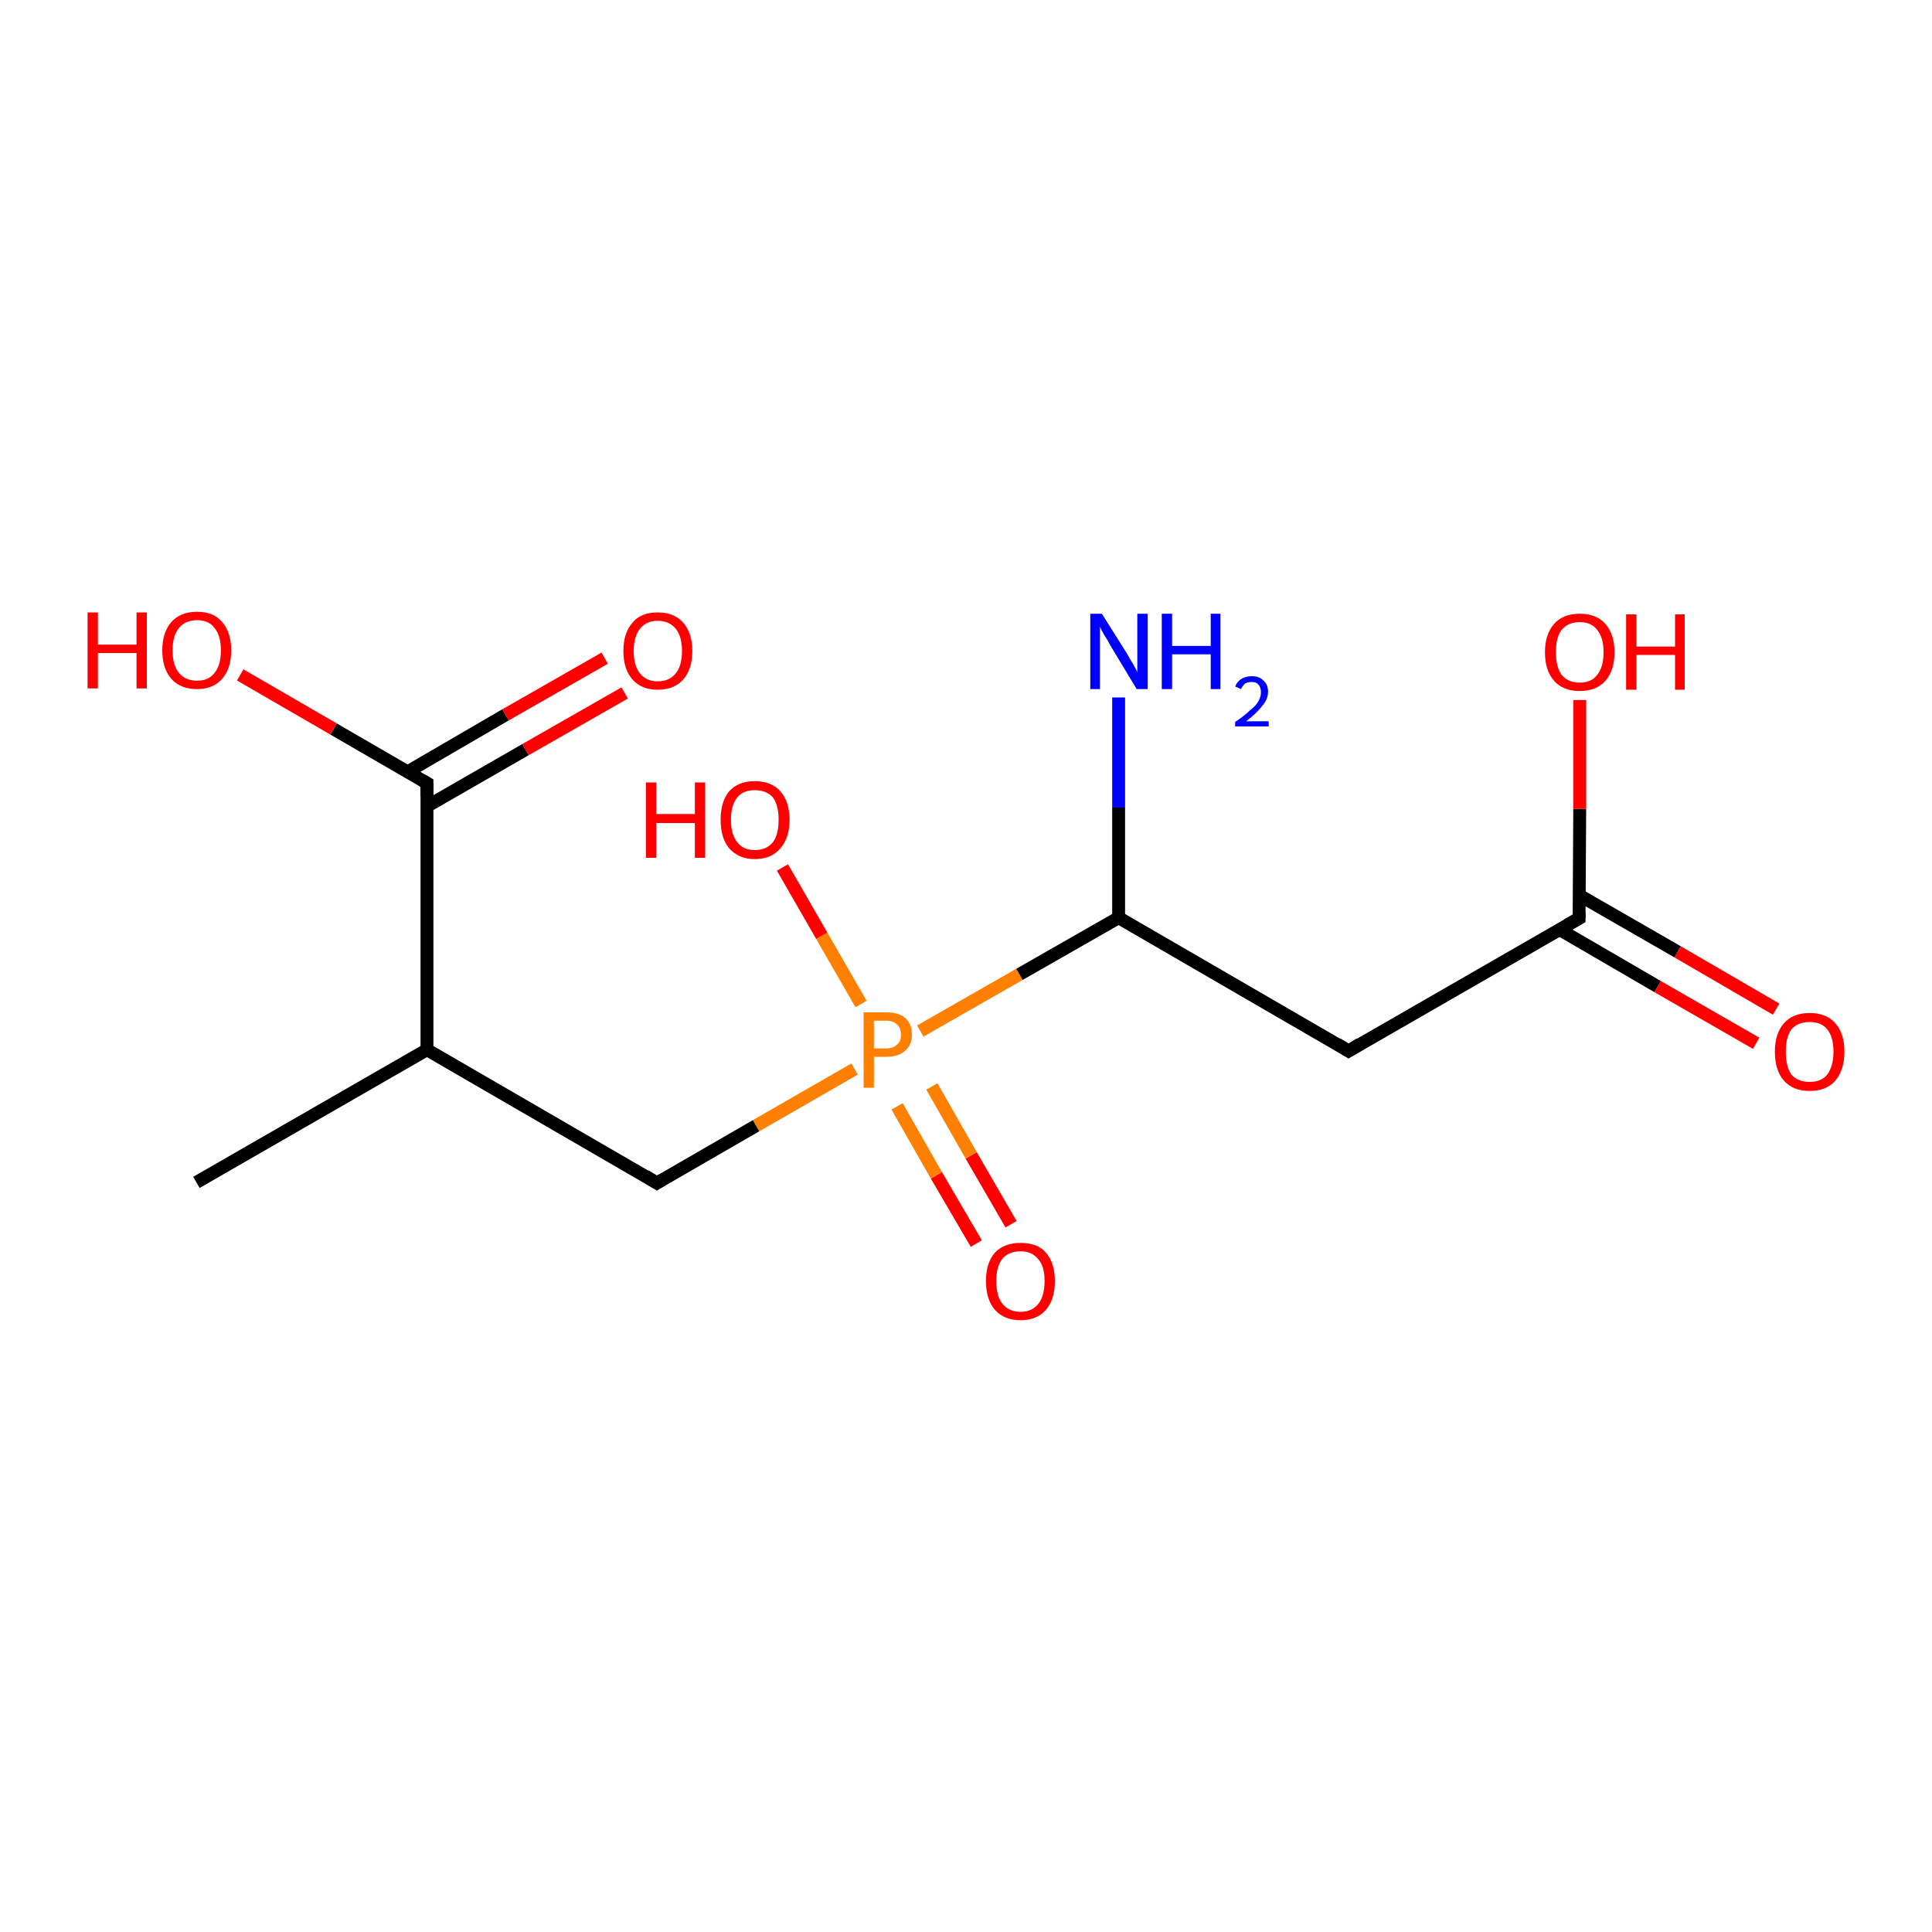 <?xml version='1.0' encoding='iso-8859-1'?>
<svg version='1.1' baseProfile='full'
              xmlns='http://www.w3.org/2000/svg'
                      xmlns:rdkit='http://www.rdkit.org/xml'
                      xmlns:xlink='http://www.w3.org/1999/xlink'
                  xml:space='preserve'
width='300px' height='300px' viewBox='0 0 300 300'>
<!-- END OF HEADER -->
<rect style='opacity:1.0;fill:#FFFFFF;stroke:none' width='300.0' height='300.0' x='0.0' y='0.0'> </rect>
<path class='bond-0 atom-0 atom-1' d='M 151.6,193.1 L 145.4,182.5' style='fill:none;fill-rule:evenodd;stroke:#FF0000;stroke-width:2.0px;stroke-linecap:butt;stroke-linejoin:miter;stroke-opacity:1' />
<path class='bond-0 atom-0 atom-1' d='M 145.4,182.5 L 139.3,171.8' style='fill:none;fill-rule:evenodd;stroke:#FF7F00;stroke-width:2.0px;stroke-linecap:butt;stroke-linejoin:miter;stroke-opacity:1' />
<path class='bond-0 atom-0 atom-1' d='M 157.0,190.1 L 150.8,179.4' style='fill:none;fill-rule:evenodd;stroke:#FF0000;stroke-width:2.0px;stroke-linecap:butt;stroke-linejoin:miter;stroke-opacity:1' />
<path class='bond-0 atom-0 atom-1' d='M 150.8,179.4 L 144.7,168.7' style='fill:none;fill-rule:evenodd;stroke:#FF7F00;stroke-width:2.0px;stroke-linecap:butt;stroke-linejoin:miter;stroke-opacity:1' />
<path class='bond-1 atom-1 atom-2' d='M 133.7,155.9 L 127.6,145.3' style='fill:none;fill-rule:evenodd;stroke:#FF7F00;stroke-width:2.0px;stroke-linecap:butt;stroke-linejoin:miter;stroke-opacity:1' />
<path class='bond-1 atom-1 atom-2' d='M 127.6,145.3 L 121.5,134.7' style='fill:none;fill-rule:evenodd;stroke:#FF0000;stroke-width:2.0px;stroke-linecap:butt;stroke-linejoin:miter;stroke-opacity:1' />
<path class='bond-2 atom-1 atom-3' d='M 132.7,166.0 L 117.4,174.8' style='fill:none;fill-rule:evenodd;stroke:#FF7F00;stroke-width:2.0px;stroke-linecap:butt;stroke-linejoin:miter;stroke-opacity:1' />
<path class='bond-2 atom-1 atom-3' d='M 117.4,174.8 L 102.0,183.7' style='fill:none;fill-rule:evenodd;stroke:#000000;stroke-width:2.0px;stroke-linecap:butt;stroke-linejoin:miter;stroke-opacity:1' />
<path class='bond-3 atom-3 atom-4' d='M 102.0,183.7 L 66.3,163.0' style='fill:none;fill-rule:evenodd;stroke:#000000;stroke-width:2.0px;stroke-linecap:butt;stroke-linejoin:miter;stroke-opacity:1' />
<path class='bond-4 atom-4 atom-5' d='M 66.3,163.0 L 66.3,121.6' style='fill:none;fill-rule:evenodd;stroke:#000000;stroke-width:2.0px;stroke-linecap:butt;stroke-linejoin:miter;stroke-opacity:1' />
<path class='bond-5 atom-5 atom-6' d='M 66.3,125.2 L 81.6,116.4' style='fill:none;fill-rule:evenodd;stroke:#000000;stroke-width:2.0px;stroke-linecap:butt;stroke-linejoin:miter;stroke-opacity:1' />
<path class='bond-5 atom-5 atom-6' d='M 81.6,116.4 L 97.0,107.6' style='fill:none;fill-rule:evenodd;stroke:#FF0000;stroke-width:2.0px;stroke-linecap:butt;stroke-linejoin:miter;stroke-opacity:1' />
<path class='bond-5 atom-5 atom-6' d='M 63.2,119.9 L 78.5,111.0' style='fill:none;fill-rule:evenodd;stroke:#000000;stroke-width:2.0px;stroke-linecap:butt;stroke-linejoin:miter;stroke-opacity:1' />
<path class='bond-5 atom-5 atom-6' d='M 78.5,111.0 L 93.9,102.2' style='fill:none;fill-rule:evenodd;stroke:#FF0000;stroke-width:2.0px;stroke-linecap:butt;stroke-linejoin:miter;stroke-opacity:1' />
<path class='bond-6 atom-5 atom-7' d='M 66.3,121.6 L 51.8,113.2' style='fill:none;fill-rule:evenodd;stroke:#000000;stroke-width:2.0px;stroke-linecap:butt;stroke-linejoin:miter;stroke-opacity:1' />
<path class='bond-6 atom-5 atom-7' d='M 51.8,113.2 L 37.3,104.8' style='fill:none;fill-rule:evenodd;stroke:#FF0000;stroke-width:2.0px;stroke-linecap:butt;stroke-linejoin:miter;stroke-opacity:1' />
<path class='bond-7 atom-4 atom-8' d='M 66.3,163.0 L 30.5,183.6' style='fill:none;fill-rule:evenodd;stroke:#000000;stroke-width:2.0px;stroke-linecap:butt;stroke-linejoin:miter;stroke-opacity:1' />
<path class='bond-8 atom-1 atom-9' d='M 142.9,160.1 L 158.3,151.3' style='fill:none;fill-rule:evenodd;stroke:#FF7F00;stroke-width:2.0px;stroke-linecap:butt;stroke-linejoin:miter;stroke-opacity:1' />
<path class='bond-8 atom-1 atom-9' d='M 158.3,151.3 L 173.7,142.5' style='fill:none;fill-rule:evenodd;stroke:#000000;stroke-width:2.0px;stroke-linecap:butt;stroke-linejoin:miter;stroke-opacity:1' />
<path class='bond-9 atom-9 atom-10' d='M 173.7,142.5 L 173.7,125.4' style='fill:none;fill-rule:evenodd;stroke:#000000;stroke-width:2.0px;stroke-linecap:butt;stroke-linejoin:miter;stroke-opacity:1' />
<path class='bond-9 atom-9 atom-10' d='M 173.7,125.4 L 173.7,108.3' style='fill:none;fill-rule:evenodd;stroke:#0000FF;stroke-width:2.0px;stroke-linecap:butt;stroke-linejoin:miter;stroke-opacity:1' />
<path class='bond-10 atom-9 atom-11' d='M 173.7,142.5 L 209.4,163.2' style='fill:none;fill-rule:evenodd;stroke:#000000;stroke-width:2.0px;stroke-linecap:butt;stroke-linejoin:miter;stroke-opacity:1' />
<path class='bond-11 atom-11 atom-12' d='M 209.4,163.2 L 245.2,142.6' style='fill:none;fill-rule:evenodd;stroke:#000000;stroke-width:2.0px;stroke-linecap:butt;stroke-linejoin:miter;stroke-opacity:1' />
<path class='bond-12 atom-12 atom-13' d='M 242.1,144.3 L 257.4,153.2' style='fill:none;fill-rule:evenodd;stroke:#000000;stroke-width:2.0px;stroke-linecap:butt;stroke-linejoin:miter;stroke-opacity:1' />
<path class='bond-12 atom-12 atom-13' d='M 257.4,153.2 L 272.7,162.0' style='fill:none;fill-rule:evenodd;stroke:#FF0000;stroke-width:2.0px;stroke-linecap:butt;stroke-linejoin:miter;stroke-opacity:1' />
<path class='bond-12 atom-12 atom-13' d='M 245.2,139.0 L 260.5,147.8' style='fill:none;fill-rule:evenodd;stroke:#000000;stroke-width:2.0px;stroke-linecap:butt;stroke-linejoin:miter;stroke-opacity:1' />
<path class='bond-12 atom-12 atom-13' d='M 260.5,147.8 L 275.8,156.7' style='fill:none;fill-rule:evenodd;stroke:#FF0000;stroke-width:2.0px;stroke-linecap:butt;stroke-linejoin:miter;stroke-opacity:1' />
<path class='bond-13 atom-12 atom-14' d='M 245.2,142.6 L 245.3,125.6' style='fill:none;fill-rule:evenodd;stroke:#000000;stroke-width:2.0px;stroke-linecap:butt;stroke-linejoin:miter;stroke-opacity:1' />
<path class='bond-13 atom-12 atom-14' d='M 245.3,125.6 L 245.3,108.7' style='fill:none;fill-rule:evenodd;stroke:#FF0000;stroke-width:2.0px;stroke-linecap:butt;stroke-linejoin:miter;stroke-opacity:1' />
<path d='M 102.8,183.2 L 102.0,183.7 L 100.2,182.6' style='fill:none;stroke:#000000;stroke-width:2.0px;stroke-linecap:butt;stroke-linejoin:miter;stroke-opacity:1;' />
<path d='M 66.3,123.7 L 66.3,121.6 L 65.6,121.2' style='fill:none;stroke:#000000;stroke-width:2.0px;stroke-linecap:butt;stroke-linejoin:miter;stroke-opacity:1;' />
<path d='M 207.6,162.1 L 209.4,163.2 L 211.2,162.1' style='fill:none;stroke:#000000;stroke-width:2.0px;stroke-linecap:butt;stroke-linejoin:miter;stroke-opacity:1;' />
<path d='M 243.4,143.6 L 245.2,142.6 L 245.2,141.7' style='fill:none;stroke:#000000;stroke-width:2.0px;stroke-linecap:butt;stroke-linejoin:miter;stroke-opacity:1;' />
<path class='atom-0' d='M 153.1 198.9
Q 153.1 196.1, 154.5 194.5
Q 155.9 193.0, 158.5 193.0
Q 161.1 193.0, 162.4 194.5
Q 163.8 196.1, 163.8 198.9
Q 163.8 201.8, 162.4 203.4
Q 161.0 205.0, 158.5 205.0
Q 155.9 205.0, 154.5 203.4
Q 153.1 201.8, 153.1 198.9
M 158.5 203.7
Q 160.2 203.7, 161.2 202.5
Q 162.2 201.3, 162.2 198.9
Q 162.2 196.6, 161.2 195.5
Q 160.2 194.3, 158.5 194.3
Q 156.7 194.3, 155.7 195.4
Q 154.7 196.6, 154.7 198.9
Q 154.7 201.3, 155.7 202.5
Q 156.7 203.7, 158.5 203.7
' fill='#FF0000'/>
<path class='atom-1' d='M 137.6 157.2
Q 139.6 157.2, 140.6 158.1
Q 141.6 159.0, 141.6 160.7
Q 141.6 162.3, 140.5 163.2
Q 139.5 164.1, 137.6 164.1
L 135.7 164.1
L 135.7 168.9
L 134.1 168.9
L 134.1 157.2
L 137.6 157.2
M 137.6 162.8
Q 138.7 162.8, 139.3 162.2
Q 139.9 161.7, 139.9 160.7
Q 139.9 159.6, 139.3 159.1
Q 138.7 158.5, 137.6 158.5
L 135.7 158.5
L 135.7 162.8
L 137.6 162.8
' fill='#FF7F00'/>
<path class='atom-2' d='M 100.3 121.5
L 101.9 121.5
L 101.9 126.4
L 107.9 126.4
L 107.9 121.5
L 109.5 121.5
L 109.5 133.2
L 107.9 133.2
L 107.9 127.8
L 101.9 127.8
L 101.9 133.2
L 100.3 133.2
L 100.3 121.5
' fill='#FF0000'/>
<path class='atom-2' d='M 111.9 127.3
Q 111.9 124.5, 113.2 122.9
Q 114.6 121.3, 117.2 121.3
Q 119.8 121.3, 121.2 122.9
Q 122.6 124.5, 122.6 127.3
Q 122.6 130.1, 121.2 131.7
Q 119.8 133.4, 117.2 133.4
Q 114.7 133.4, 113.2 131.7
Q 111.9 130.1, 111.9 127.3
M 117.2 132.0
Q 119.0 132.0, 120.0 130.8
Q 120.9 129.6, 120.9 127.3
Q 120.9 125.0, 120.0 123.8
Q 119.0 122.7, 117.2 122.7
Q 115.4 122.7, 114.5 123.8
Q 113.5 125.0, 113.5 127.3
Q 113.5 129.6, 114.5 130.8
Q 115.4 132.0, 117.2 132.0
' fill='#FF0000'/>
<path class='atom-6' d='M 96.8 101.1
Q 96.8 98.3, 98.2 96.7
Q 99.5 95.1, 102.1 95.1
Q 104.7 95.1, 106.1 96.7
Q 107.5 98.3, 107.5 101.1
Q 107.5 103.9, 106.1 105.5
Q 104.7 107.1, 102.1 107.1
Q 99.6 107.1, 98.2 105.5
Q 96.8 103.9, 96.8 101.1
M 102.1 105.8
Q 103.9 105.8, 104.9 104.6
Q 105.9 103.4, 105.9 101.1
Q 105.9 98.8, 104.9 97.6
Q 103.9 96.4, 102.1 96.4
Q 100.4 96.4, 99.4 97.6
Q 98.4 98.8, 98.4 101.1
Q 98.4 103.4, 99.4 104.6
Q 100.4 105.8, 102.1 105.8
' fill='#FF0000'/>
<path class='atom-7' d='M 13.6 95.1
L 15.2 95.1
L 15.2 100.1
L 21.2 100.1
L 21.2 95.1
L 22.8 95.1
L 22.8 106.9
L 21.2 106.9
L 21.2 101.4
L 15.2 101.4
L 15.2 106.9
L 13.6 106.9
L 13.6 95.1
' fill='#FF0000'/>
<path class='atom-7' d='M 25.2 101.0
Q 25.2 98.2, 26.6 96.6
Q 28.0 95.0, 30.6 95.0
Q 33.2 95.0, 34.5 96.6
Q 35.9 98.2, 35.9 101.0
Q 35.9 103.8, 34.5 105.4
Q 33.1 107.0, 30.6 107.0
Q 28.0 107.0, 26.6 105.4
Q 25.2 103.8, 25.2 101.0
M 30.6 105.7
Q 32.4 105.7, 33.3 104.5
Q 34.3 103.3, 34.3 101.0
Q 34.3 98.7, 33.3 97.5
Q 32.4 96.3, 30.6 96.3
Q 28.8 96.3, 27.8 97.5
Q 26.8 98.7, 26.8 101.0
Q 26.8 103.3, 27.8 104.5
Q 28.8 105.7, 30.6 105.7
' fill='#FF0000'/>
<path class='atom-10' d='M 171.1 95.3
L 175.0 101.5
Q 175.3 102.1, 176.0 103.2
Q 176.6 104.3, 176.6 104.4
L 176.6 95.3
L 178.2 95.3
L 178.2 107.0
L 176.5 107.0
L 172.4 100.2
Q 172.0 99.4, 171.4 98.5
Q 170.9 97.6, 170.8 97.3
L 170.8 107.0
L 169.3 107.0
L 169.3 95.3
L 171.1 95.3
' fill='#0000FF'/>
<path class='atom-10' d='M 180.4 95.3
L 182.0 95.3
L 182.0 100.3
L 188.0 100.3
L 188.0 95.3
L 189.5 95.3
L 189.5 107.0
L 188.0 107.0
L 188.0 101.6
L 182.0 101.6
L 182.0 107.0
L 180.4 107.0
L 180.4 95.3
' fill='#0000FF'/>
<path class='atom-10' d='M 191.8 106.6
Q 192.1 105.8, 192.8 105.4
Q 193.5 105.0, 194.4 105.0
Q 195.6 105.0, 196.2 105.7
Q 196.9 106.3, 196.9 107.4
Q 196.9 108.6, 196.0 109.6
Q 195.2 110.7, 193.5 112.0
L 197.0 112.0
L 197.0 112.8
L 191.8 112.8
L 191.8 112.1
Q 193.3 111.1, 194.1 110.3
Q 195.0 109.6, 195.4 108.9
Q 195.8 108.2, 195.8 107.5
Q 195.8 106.7, 195.4 106.3
Q 195.1 105.9, 194.4 105.9
Q 193.8 105.9, 193.4 106.1
Q 193.0 106.4, 192.7 107.0
L 191.8 106.6
' fill='#0000FF'/>
<path class='atom-13' d='M 275.6 163.3
Q 275.6 160.5, 277.0 158.9
Q 278.4 157.3, 281.0 157.3
Q 283.6 157.3, 285.0 158.9
Q 286.4 160.5, 286.4 163.3
Q 286.4 166.1, 285.0 167.8
Q 283.6 169.4, 281.0 169.4
Q 278.4 169.4, 277.0 167.8
Q 275.6 166.2, 275.6 163.3
M 281.0 168.0
Q 282.8 168.0, 283.7 166.9
Q 284.7 165.6, 284.7 163.3
Q 284.7 161.0, 283.7 159.8
Q 282.8 158.7, 281.0 158.7
Q 279.2 158.7, 278.2 159.8
Q 277.3 161.0, 277.3 163.3
Q 277.3 165.7, 278.2 166.9
Q 279.2 168.0, 281.0 168.0
' fill='#FF0000'/>
<path class='atom-14' d='M 239.9 101.3
Q 239.9 98.5, 241.3 96.9
Q 242.7 95.3, 245.3 95.3
Q 247.9 95.3, 249.3 96.9
Q 250.7 98.5, 250.7 101.3
Q 250.7 104.1, 249.3 105.7
Q 247.9 107.3, 245.3 107.3
Q 242.7 107.3, 241.3 105.7
Q 239.9 104.1, 239.9 101.3
M 245.3 106.0
Q 247.1 106.0, 248.0 104.8
Q 249.0 103.6, 249.0 101.3
Q 249.0 99.0, 248.0 97.8
Q 247.1 96.6, 245.3 96.6
Q 243.5 96.6, 242.5 97.8
Q 241.6 98.9, 241.6 101.3
Q 241.6 103.6, 242.5 104.8
Q 243.5 106.0, 245.3 106.0
' fill='#FF0000'/>
<path class='atom-14' d='M 252.5 95.4
L 254.1 95.4
L 254.1 100.4
L 260.1 100.4
L 260.1 95.4
L 261.6 95.4
L 261.6 107.1
L 260.1 107.1
L 260.1 101.7
L 254.1 101.7
L 254.1 107.1
L 252.5 107.1
L 252.5 95.4
' fill='#FF0000'/>
</svg>

